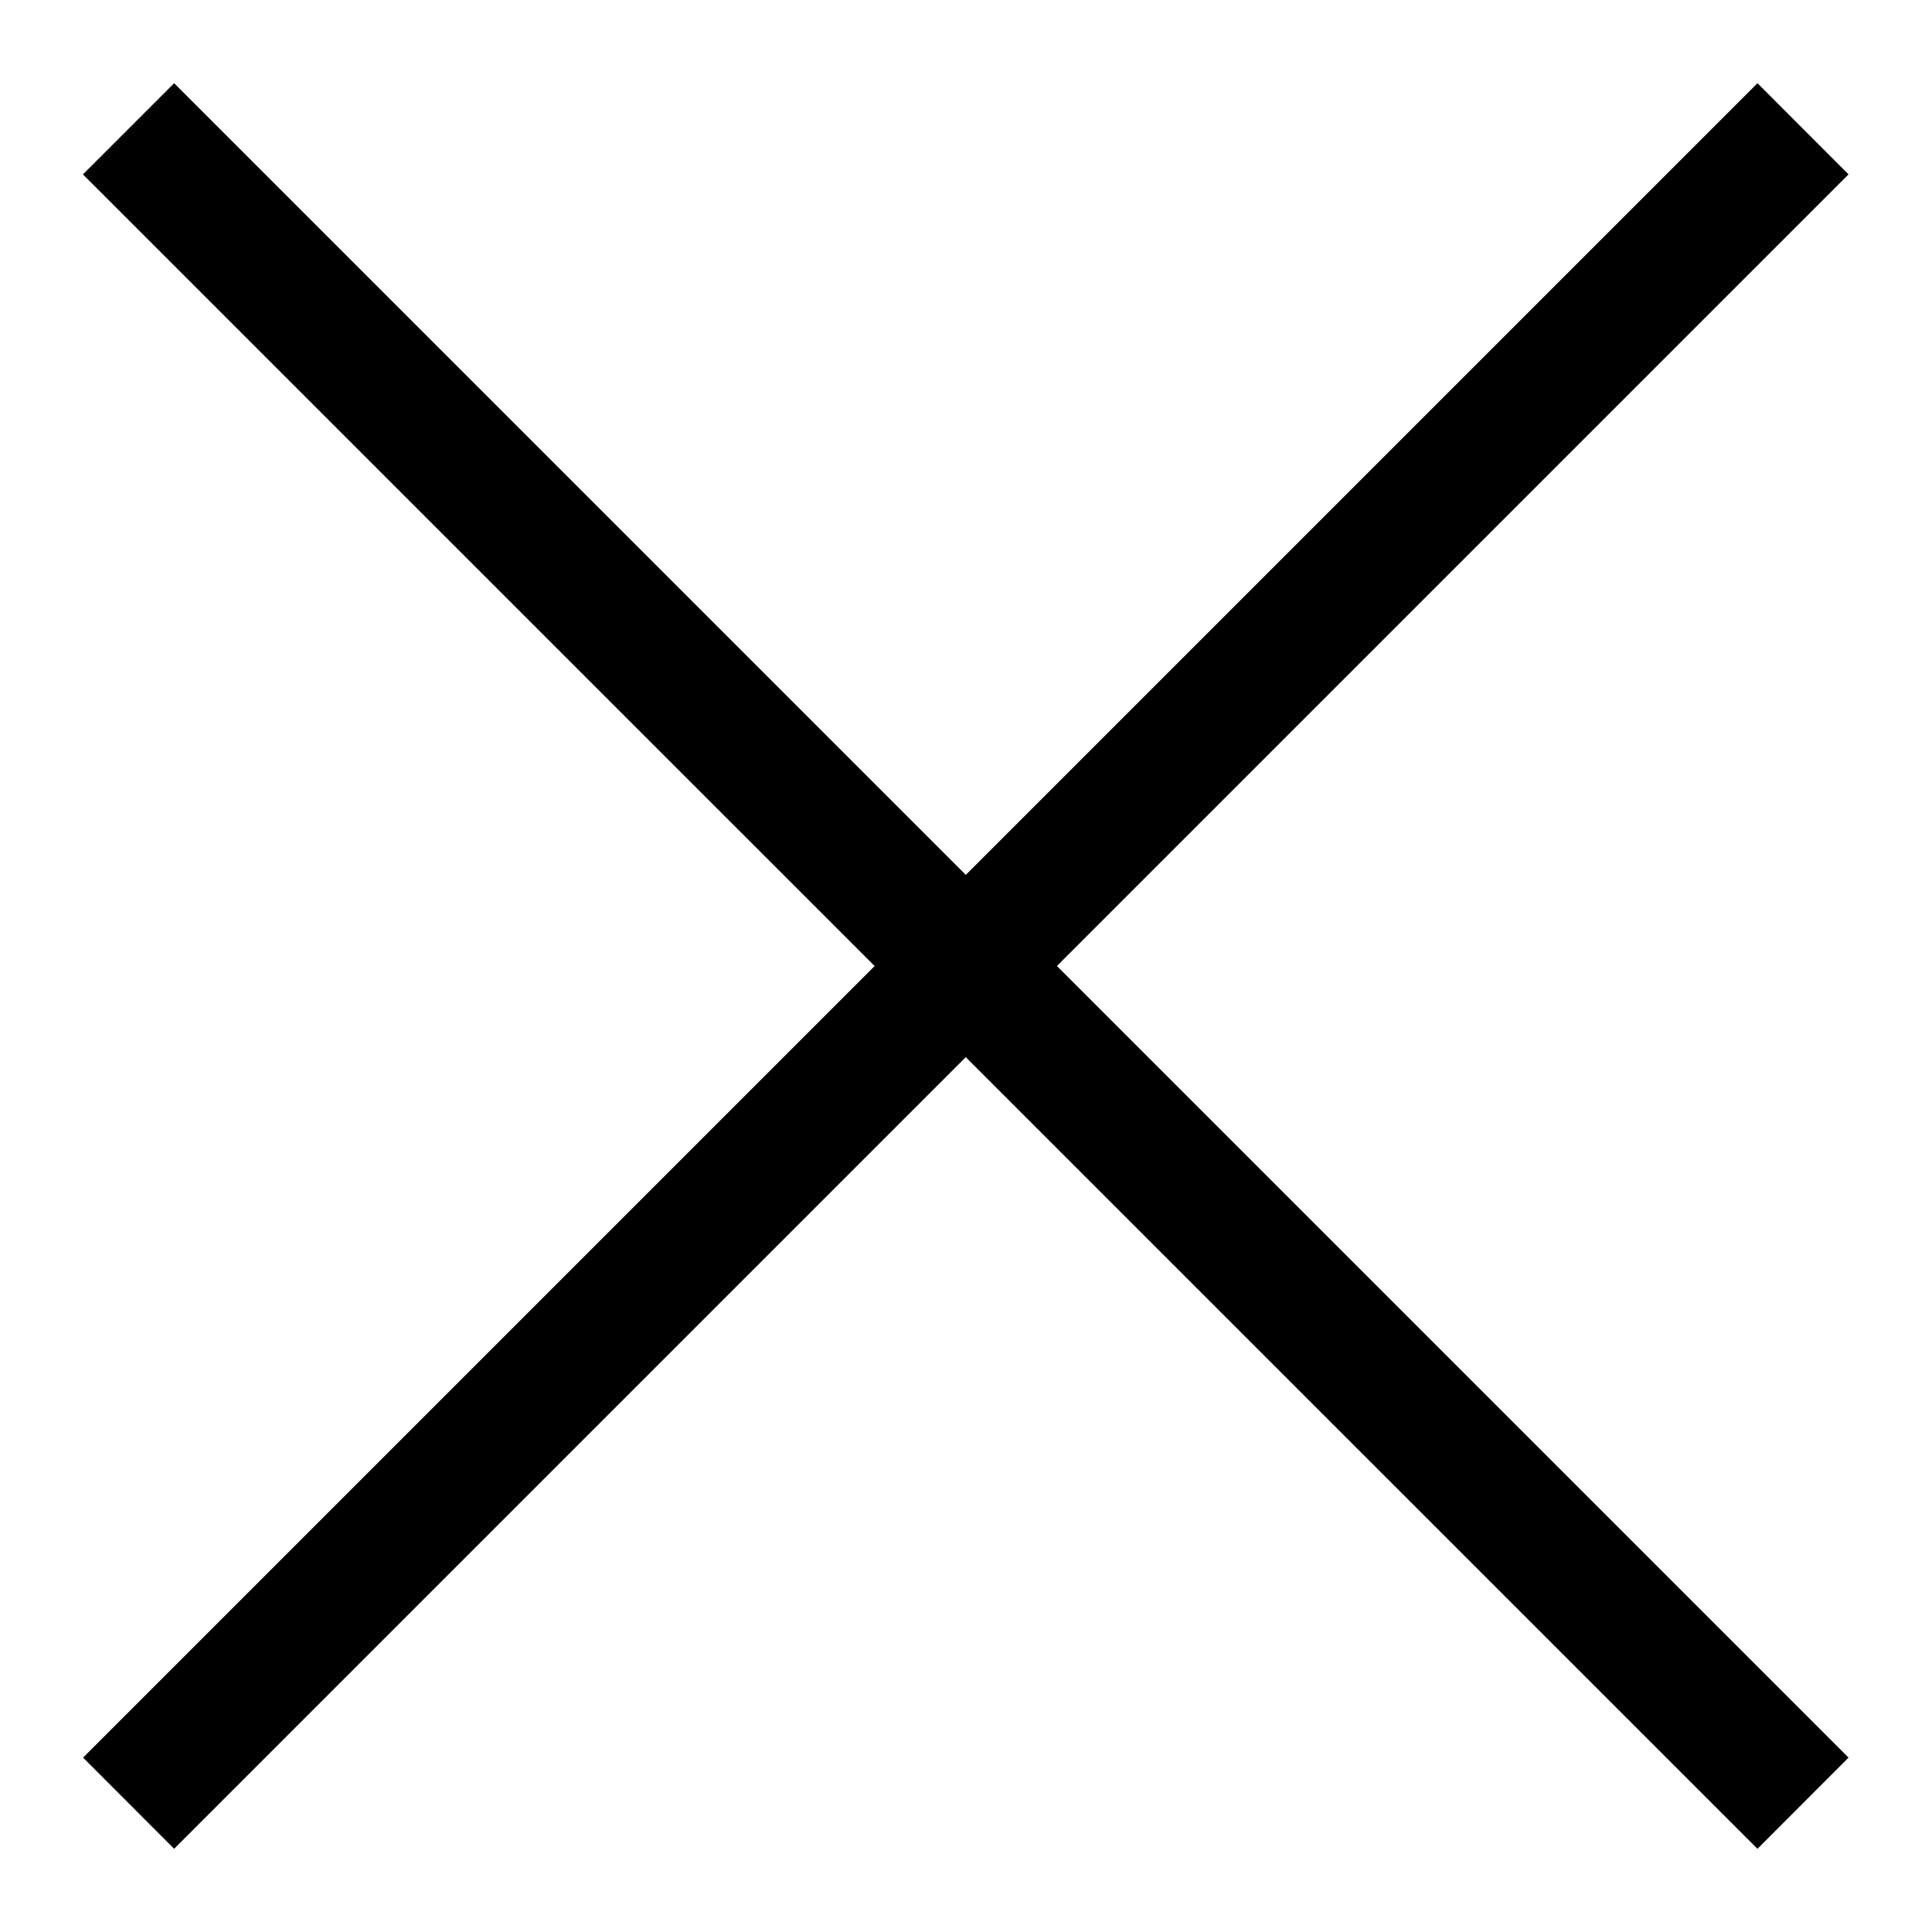 <svg width="15" height="15" viewBox="0 0 15 15" fill="none" xmlns="http://www.w3.org/2000/svg">
<path fill-rule="evenodd" clip-rule="evenodd" d="M0.645 13.646L13.645 0.646L14.352 1.354L1.352 14.354L0.645 13.646Z" fill="black"/>
<path fill-rule="evenodd" clip-rule="evenodd" d="M14.352 13.646L1.352 0.646L0.644 1.354L13.645 14.354L14.352 13.646Z" fill="black"/>
</svg>
